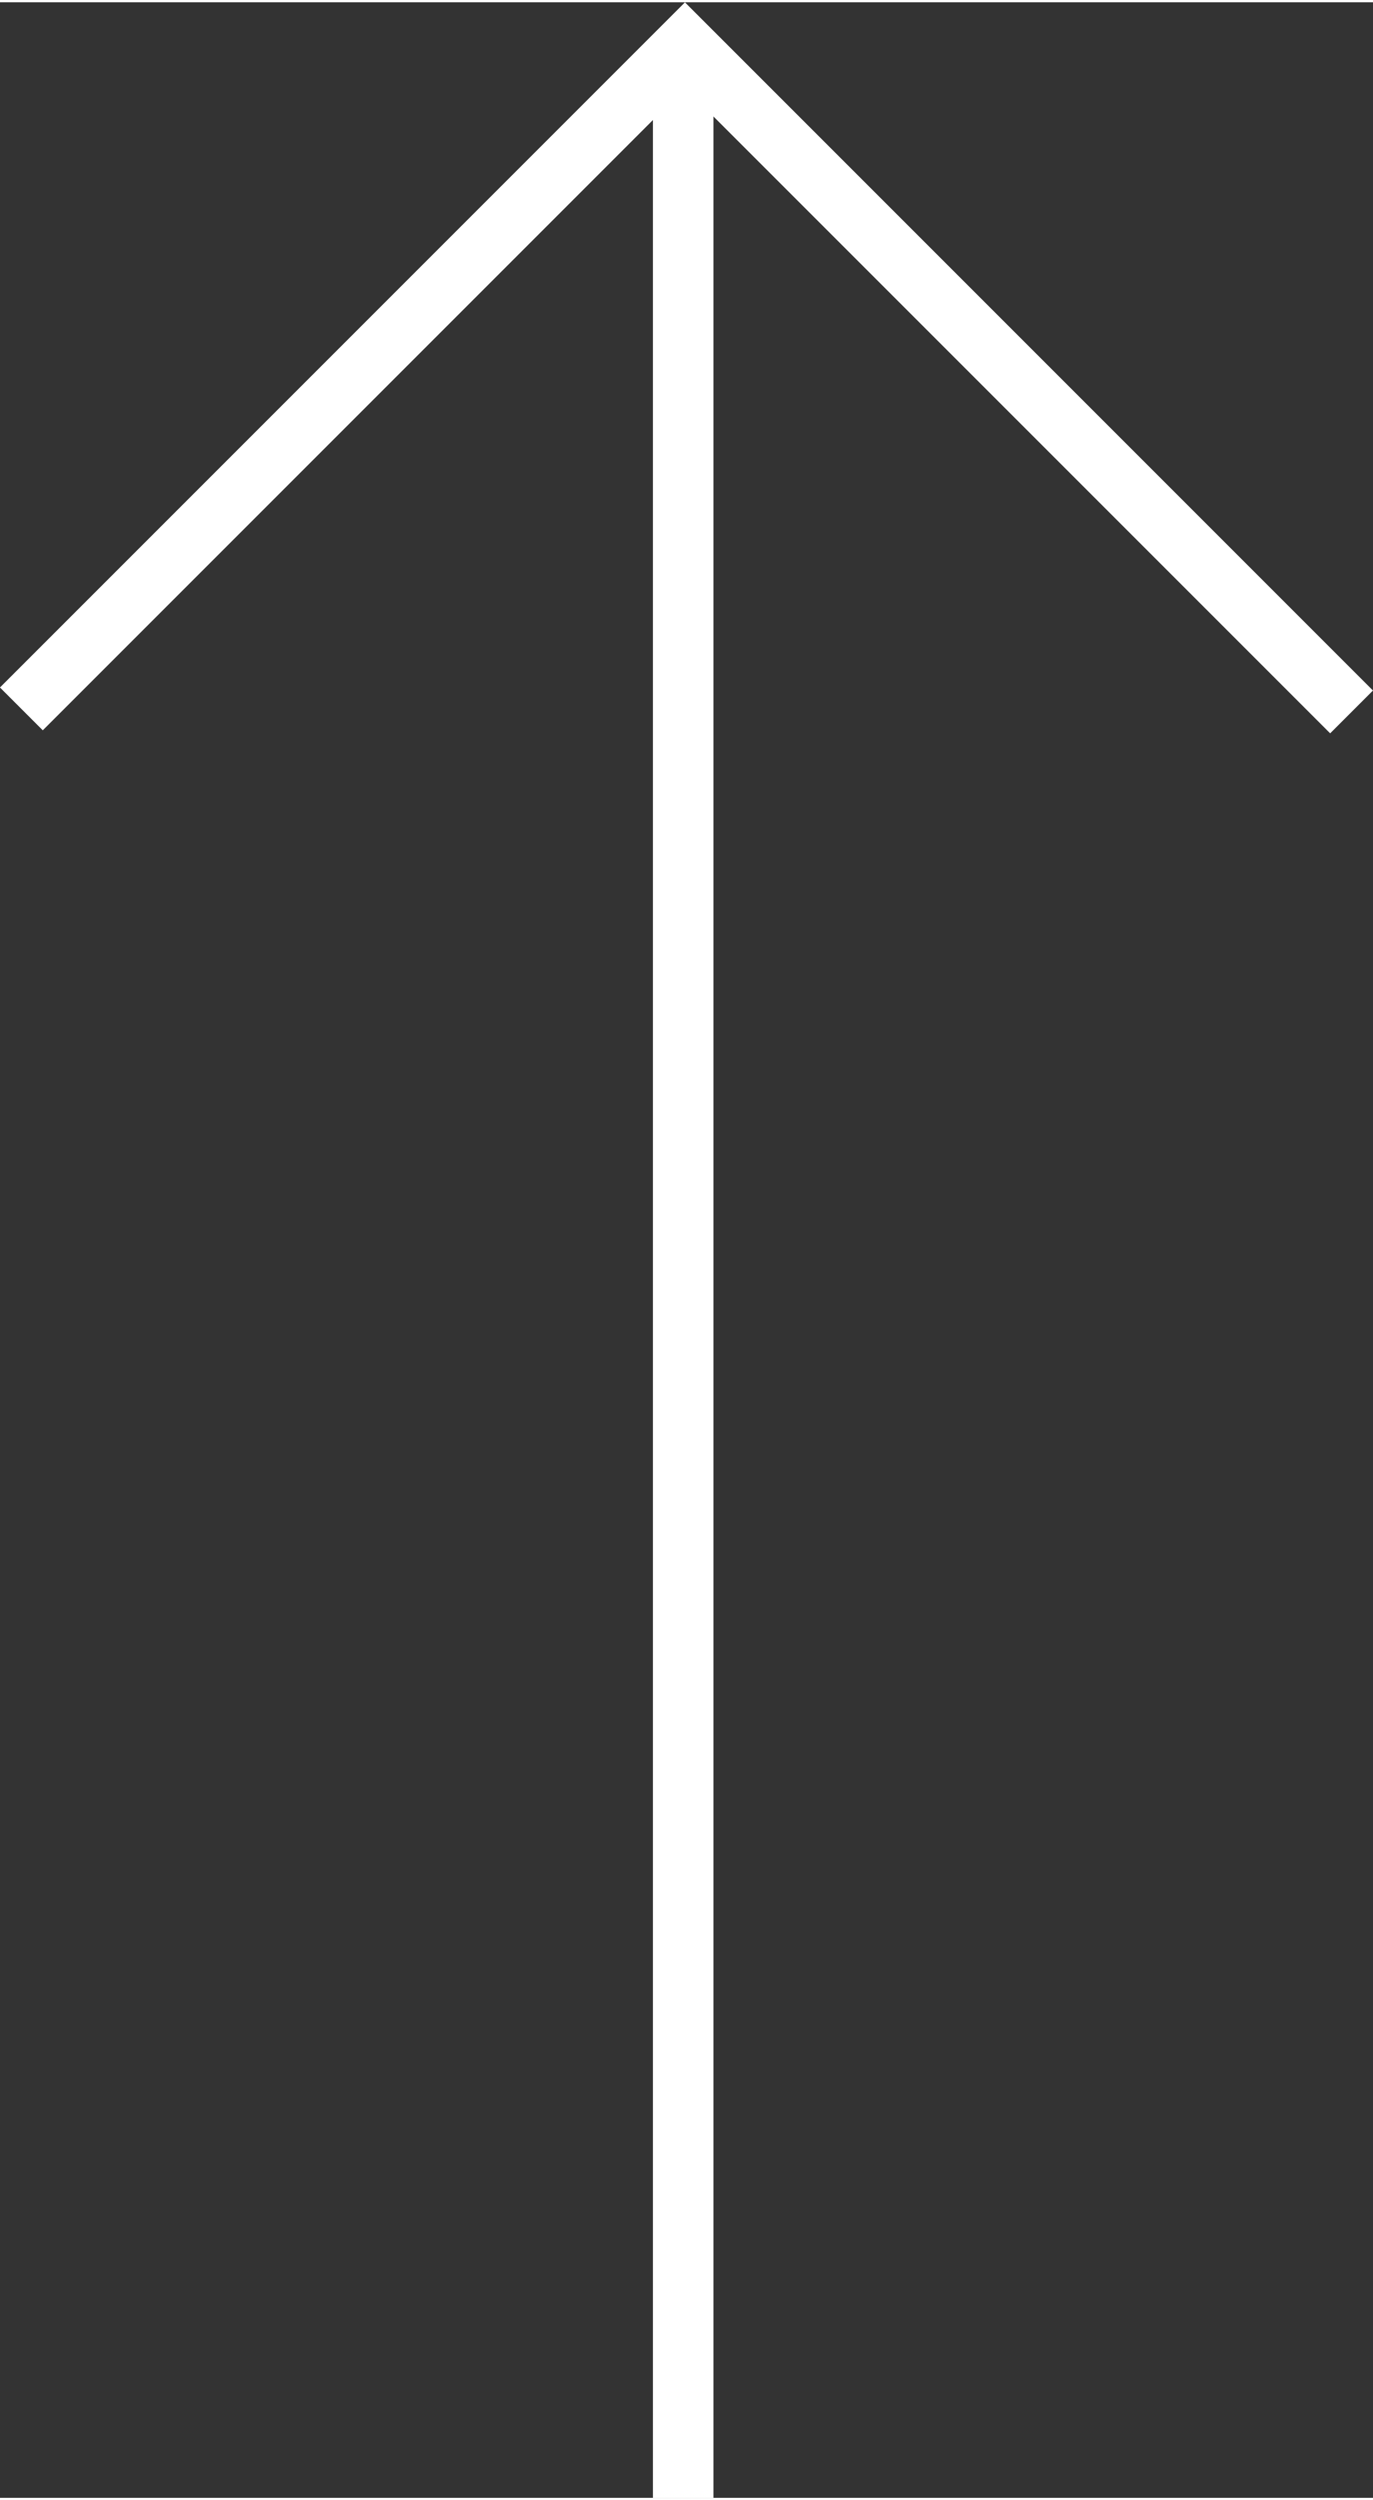 <svg width="20" height="36.41" xmlns="http://www.w3.org/2000/svg" viewBox="0 0 22.677 41.208">
<rect x="0" y="0" width="22.677" height="41.208" fill="#333333" stroke="none"/>
<g fill="none" stroke="#fff">
    <path d="M11.284 40.708V1.9" stroke-linecap="square"/>
    <path d="M22.323 11.718L11.313.708.353 11.668"/>
</g>
</svg>